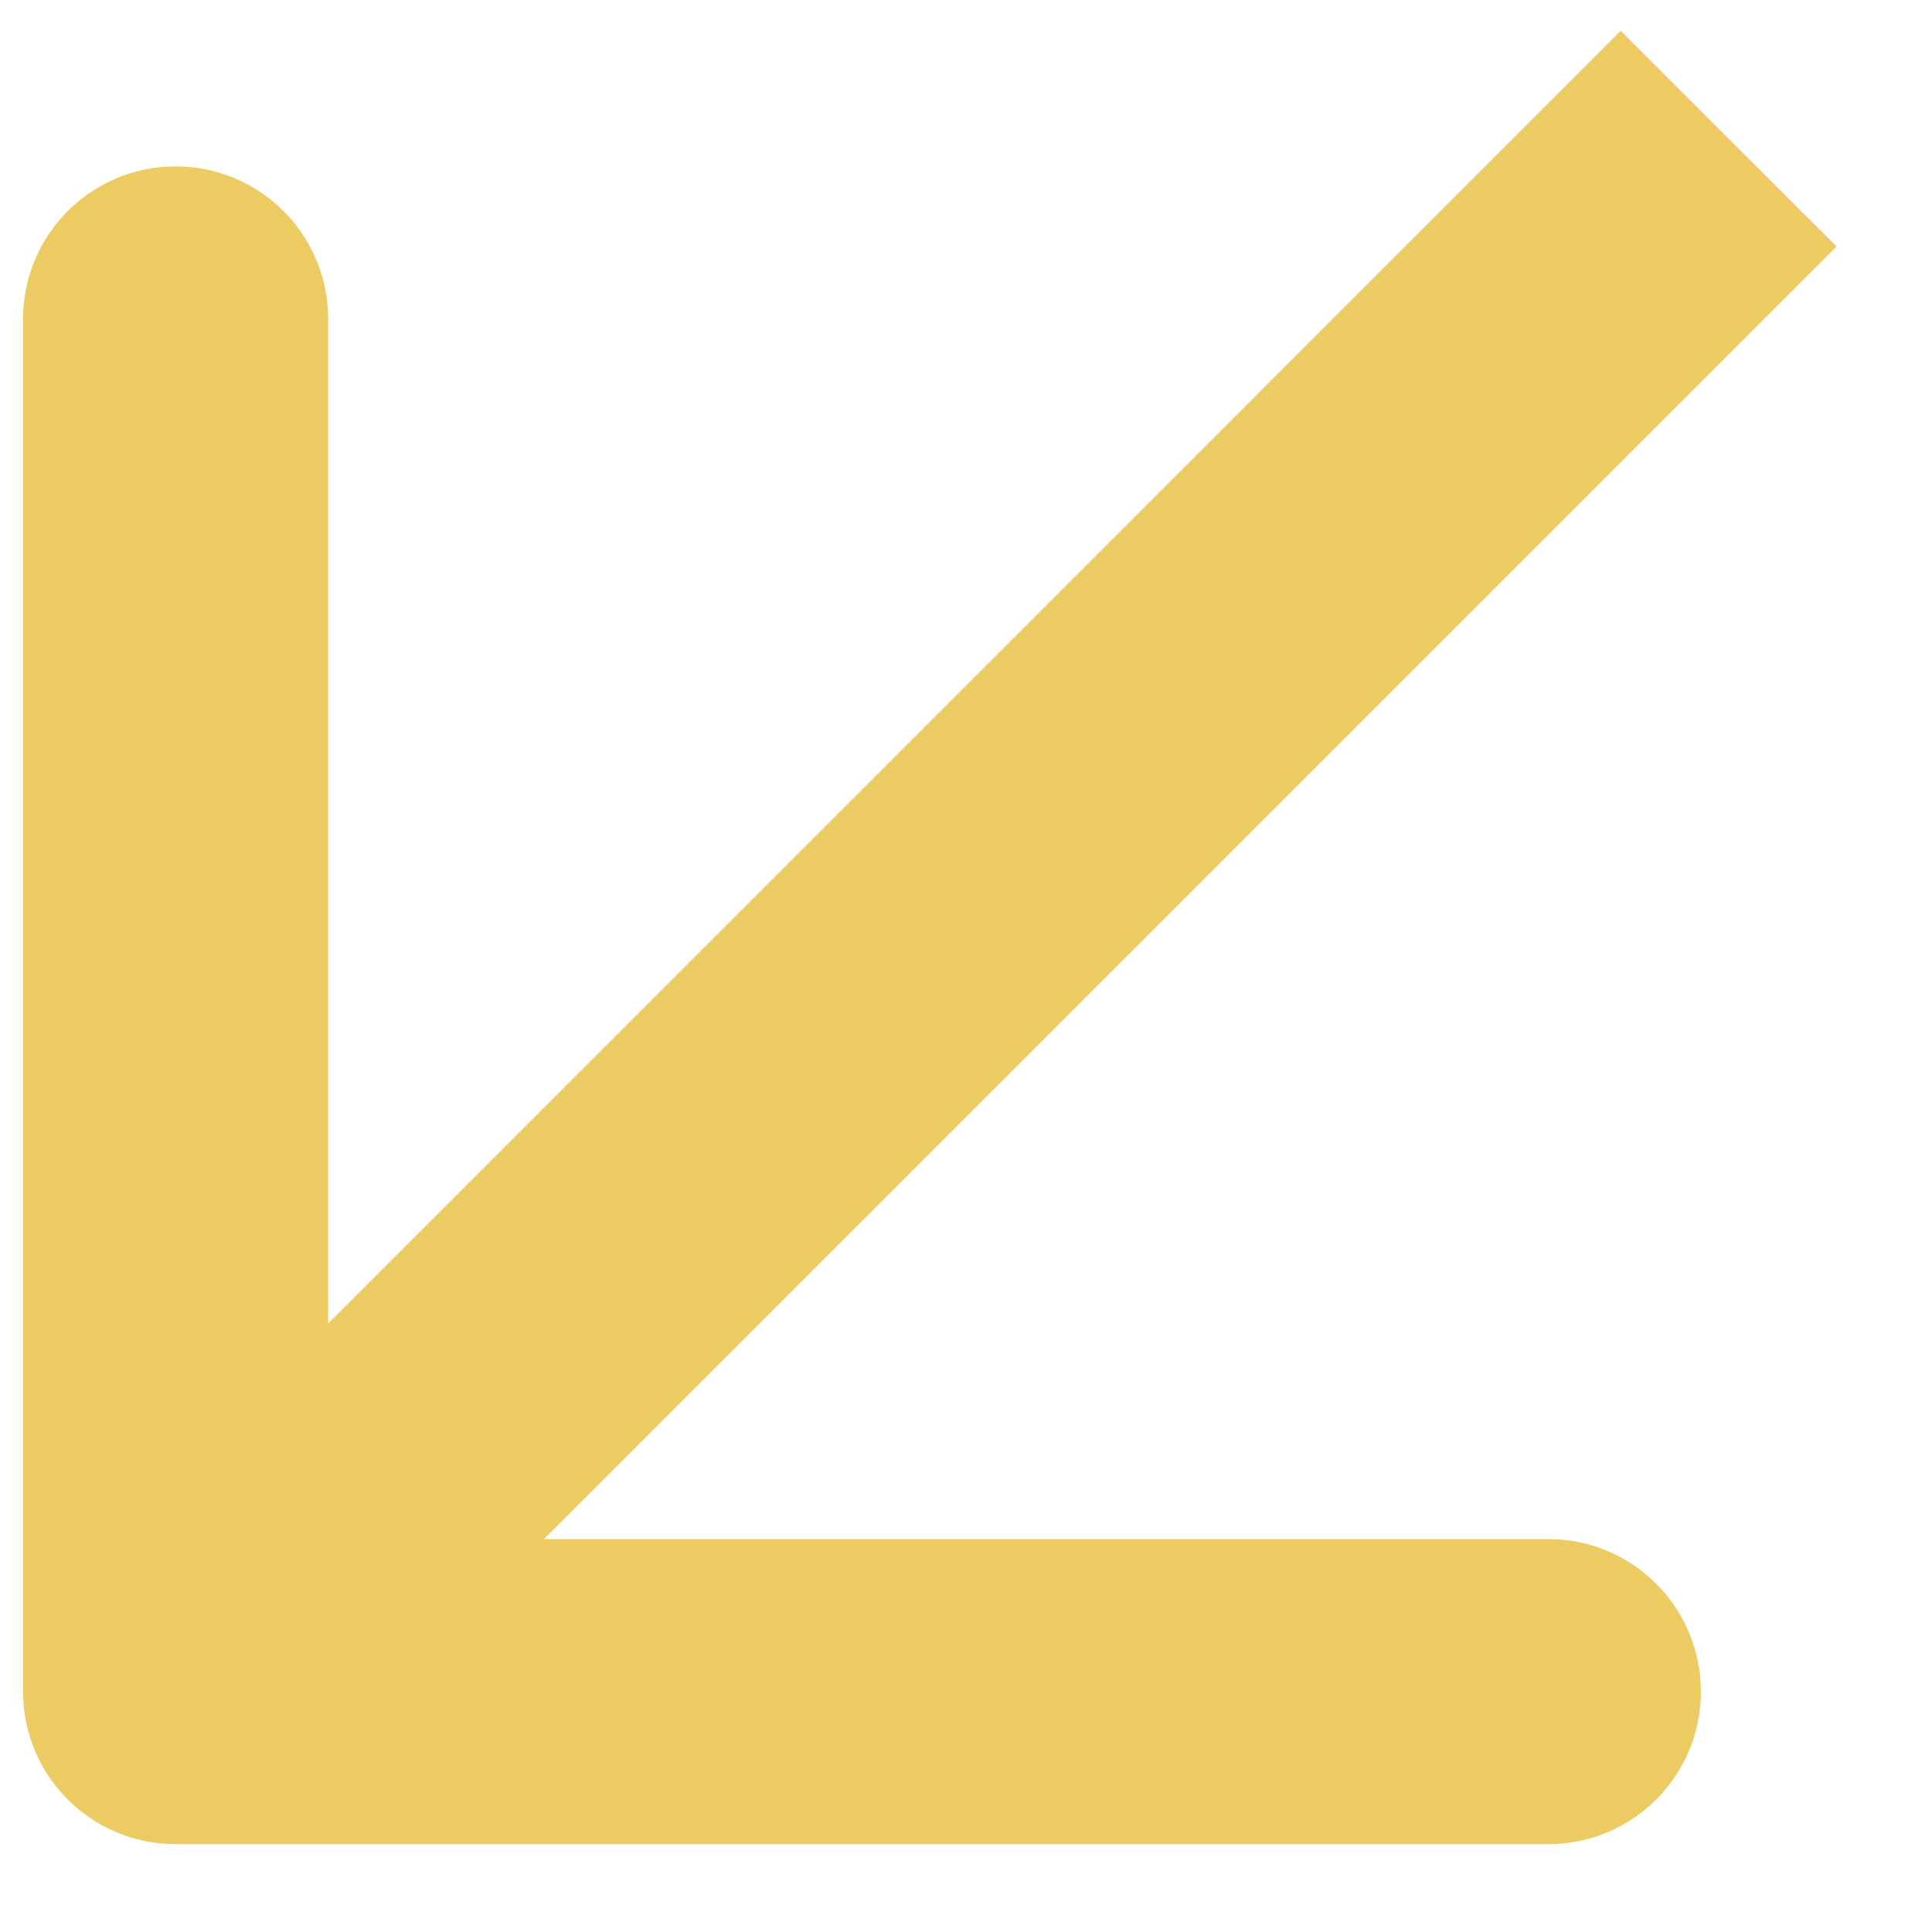 <svg width="19" height="19" viewBox="0 0 19 19" fill="none" xmlns="http://www.w3.org/2000/svg">
<path d="M0.227 16.636C0.227 17.465 0.899 18.136 1.727 18.136L15.227 18.136C16.056 18.136 16.727 17.465 16.727 16.636C16.727 15.808 16.056 15.136 15.227 15.136H3.227V3.136C3.227 2.308 2.556 1.636 1.727 1.636C0.899 1.636 0.227 2.308 0.227 3.136L0.227 16.636ZM17 1.364L15.939 0.303L0.667 15.576L1.727 16.636L2.788 17.697L18.061 2.424L17 1.364Z" fill="#EDCB63"/>
</svg>
